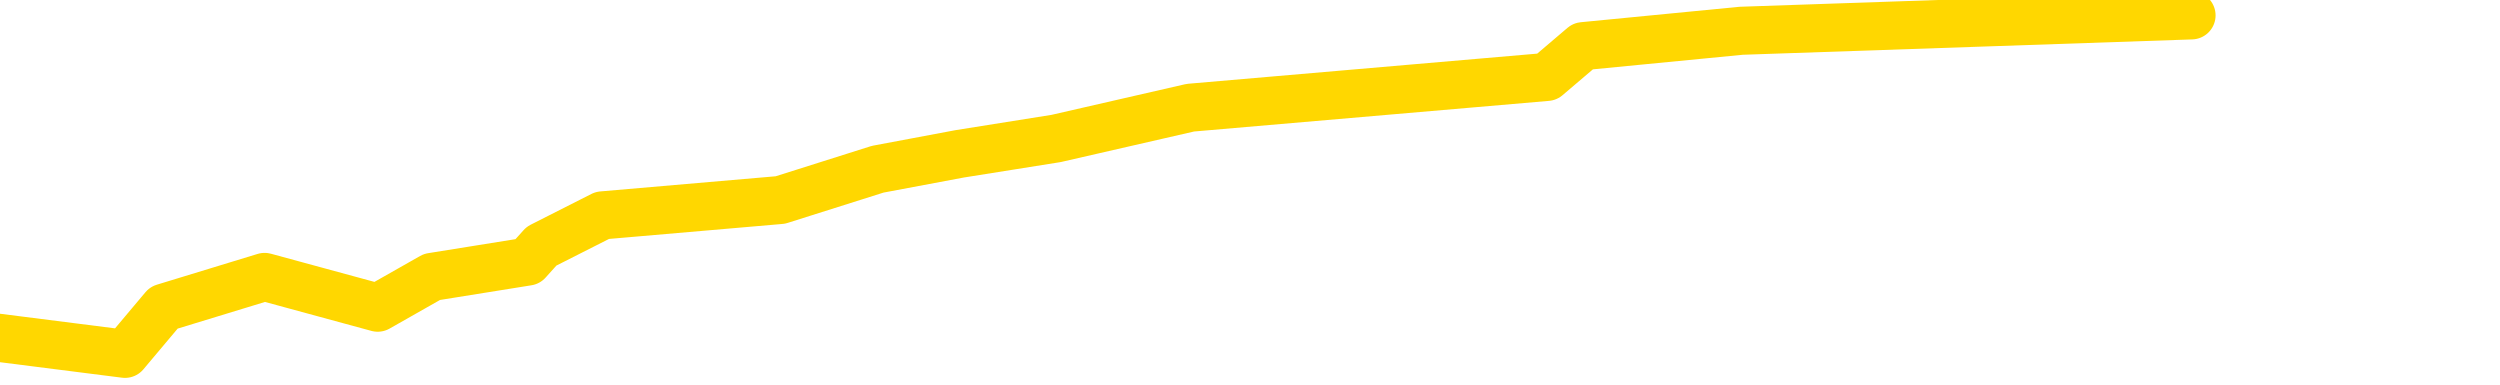 <svg xmlns="http://www.w3.org/2000/svg" version="1.1" viewBox="0 0 6500 1000">
	<path fill="none" stroke="gold" stroke-width="125" stroke-linecap="round" stroke-linejoin="round" d="M0 2641  L-11953 2641 L-11540 2561 L-11316 2601 L-11259 2561 L-11221 2480 L-11037 2400 L-10546 2320 L-10253 2280 L-9942 2240 L-9707 2160 L-9654 2080 L-9594 2000 L-9441 1960 L-9401 1920 L-9268 1880 L-8976 1920 L-8435 1880 L-7825 1800 L-7777 1880 L-7137 1800 L-7103 1840 L-6578 1760 L-6445 1720 L-6055 1560 L-5727 1480 L-5610 1400 L-5398 1480 L-4681 1440 L-4112 1400 L-4004 1360 L-3830 1280 L-3608 1200 L-3207 1160 L-3181 1080 L-2253 1000 L-2166 920 L-2083 840 L-2013 760 L-1716 720 L-1564 680 L325 920 L426 800 L688 720 L982 800 L1123 720 L1372 680 L1408 640 L1566 560 L2029 520 L2282 440 L2495 400 L2746 360 L3095 280 L4022 200 L4116 120 L4527 80 L5698 40" />
</svg>

